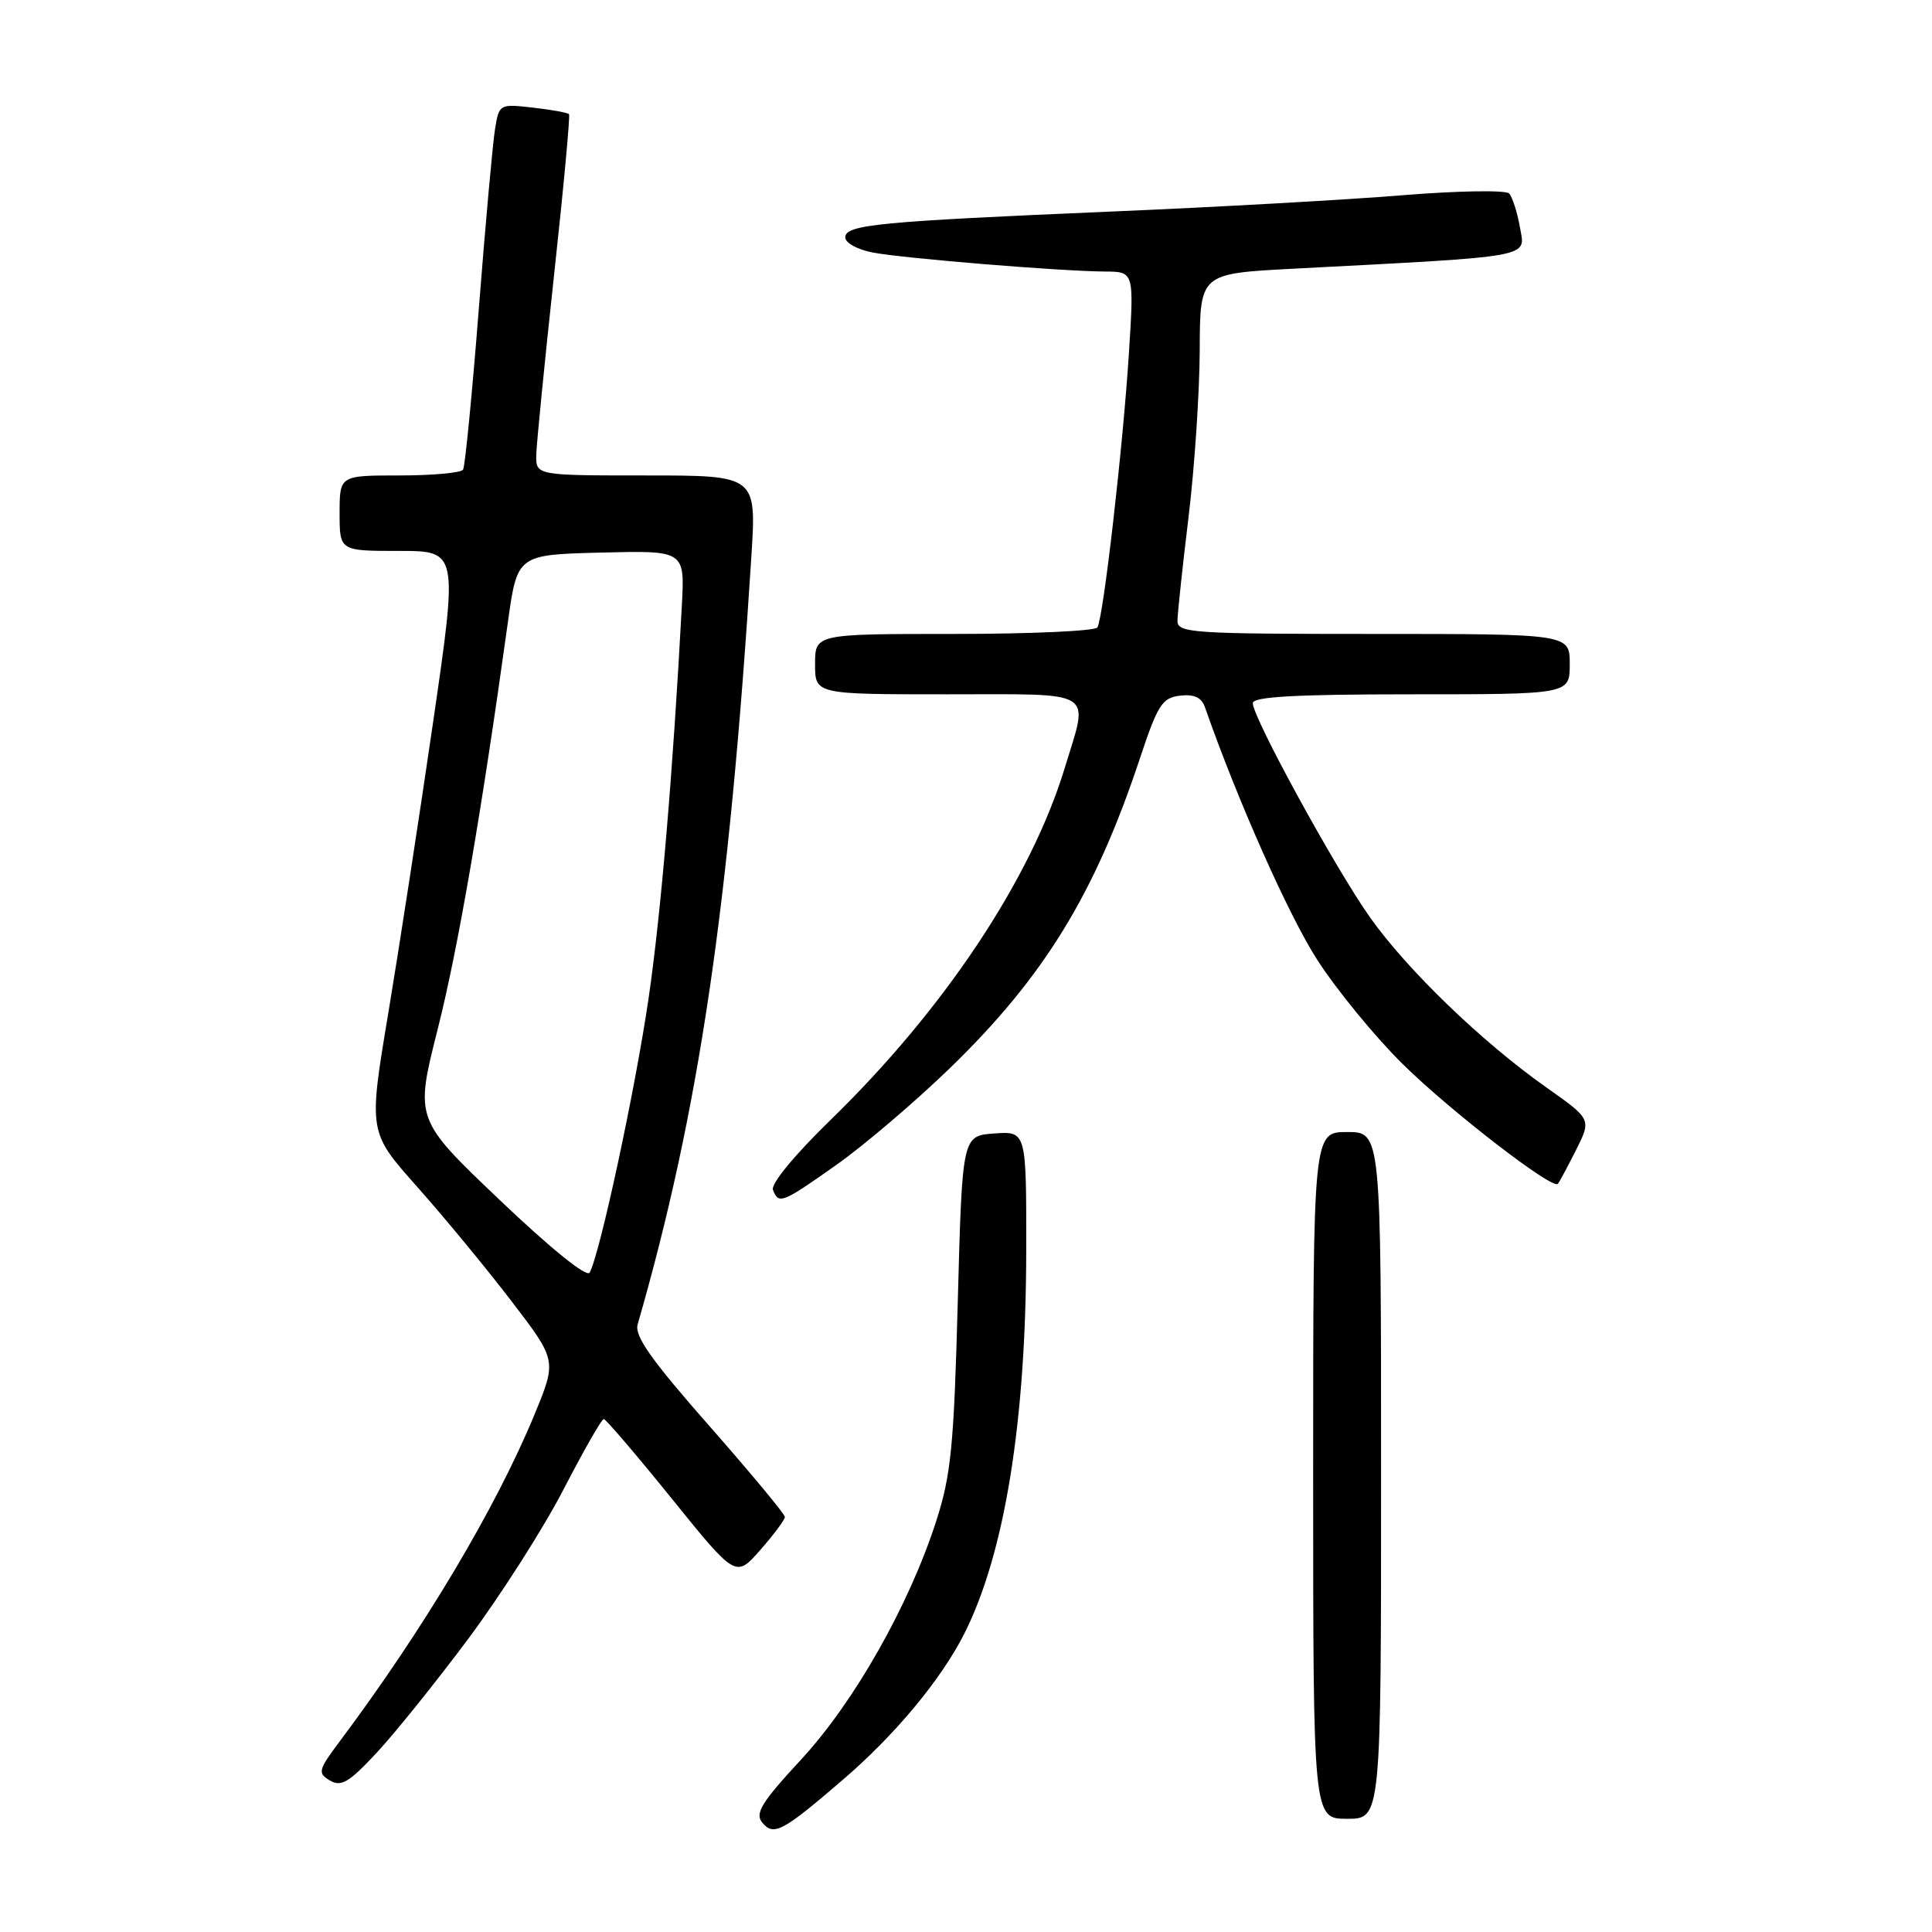<?xml version="1.0" encoding="UTF-8" standalone="no"?>
<!DOCTYPE svg PUBLIC "-//W3C//DTD SVG 1.1//EN" "http://www.w3.org/Graphics/SVG/1.1/DTD/svg11.dtd" >
<svg xmlns="http://www.w3.org/2000/svg" xmlns:xlink="http://www.w3.org/1999/xlink" version="1.1" viewBox="0 0 256 256">
 <g >
 <path fill="currentColor"
d=" M 111.69 235.82 C 118.59 229.90 124.70 222.55 127.76 216.50 C 133.12 205.89 135.96 188.40 135.98 165.69 C 136.00 149.89 136.00 149.89 131.75 150.19 C 127.50 150.50 127.50 150.50 126.91 172.50 C 126.40 191.56 126.02 195.44 124.07 201.50 C 120.47 212.69 113.19 225.55 106.14 233.16 C 100.90 238.82 100.00 240.29 101.00 241.50 C 102.52 243.33 103.67 242.72 111.69 235.82 Z  M 183.00 195.50 C 183.00 150.00 183.00 150.00 178.50 150.00 C 174.00 150.00 174.00 150.00 174.00 195.50 C 174.00 241.00 174.00 241.00 178.50 241.00 C 183.00 241.00 183.00 241.00 183.00 195.50 Z  M 62.10 217.08 C 66.37 211.34 72.04 202.46 74.68 197.34 C 77.33 192.22 79.72 188.03 80.00 188.03 C 80.28 188.04 84.33 192.78 89.00 198.56 C 97.50 209.08 97.50 209.08 100.75 205.37 C 102.54 203.34 104.00 201.37 104.00 201.00 C 104.00 200.63 99.48 195.19 93.96 188.91 C 86.31 180.22 84.05 177.02 84.49 175.50 C 92.61 147.31 96.60 120.41 99.56 73.75 C 100.24 63.00 100.24 63.00 85.62 63.00 C 71.00 63.00 71.00 63.00 71.06 60.25 C 71.10 58.74 72.16 48.05 73.41 36.50 C 74.67 24.95 75.56 15.33 75.40 15.13 C 75.23 14.93 73.08 14.54 70.62 14.26 C 66.18 13.76 66.13 13.78 65.59 17.13 C 65.29 18.98 64.32 29.71 63.44 40.98 C 62.56 52.24 61.62 61.80 61.36 62.23 C 61.10 62.65 57.31 63.00 52.94 63.00 C 45.00 63.00 45.00 63.00 45.00 68.00 C 45.00 73.00 45.00 73.00 52.84 73.00 C 60.69 73.00 60.69 73.00 57.38 95.75 C 55.56 108.26 52.89 125.59 51.45 134.25 C 48.82 150.00 48.82 150.00 55.27 157.25 C 58.82 161.24 64.43 168.04 67.75 172.38 C 73.78 180.25 73.78 180.25 70.85 187.37 C 65.74 199.77 56.18 215.81 45.06 230.68 C 42.16 234.55 42.06 234.94 43.71 235.92 C 45.20 236.81 46.24 236.19 49.92 232.24 C 52.35 229.63 57.83 222.81 62.10 217.08 Z  M 110.87 154.32 C 114.52 151.74 121.25 146.00 125.83 141.57 C 138.32 129.48 145.08 118.47 151.04 100.50 C 153.40 93.39 153.99 92.46 156.35 92.18 C 158.21 91.96 159.20 92.41 159.65 93.68 C 163.99 106.09 170.78 121.36 174.56 127.21 C 177.15 131.22 182.26 137.45 185.92 141.05 C 192.24 147.26 205.71 157.66 206.42 156.87 C 206.61 156.67 207.68 154.66 208.82 152.41 C 210.88 148.31 210.88 148.31 204.94 144.12 C 196.39 138.09 186.47 128.53 181.53 121.55 C 176.92 115.04 166.00 95.08 166.00 93.17 C 166.00 92.32 171.68 92.00 187.00 92.00 C 208.00 92.00 208.00 92.00 208.00 88.00 C 208.00 84.00 208.00 84.00 182.00 84.00 C 157.90 84.00 156.00 83.87 156.02 82.25 C 156.03 81.29 156.69 75.10 157.49 68.50 C 158.29 61.90 158.95 51.95 158.97 46.38 C 159.00 36.26 159.00 36.26 171.25 35.61 C 203.64 33.92 202.12 34.19 201.40 30.13 C 201.05 28.13 200.40 26.11 199.97 25.64 C 199.54 25.17 193.23 25.27 185.84 25.87 C 178.50 26.47 161.25 27.44 147.50 28.02 C 116.30 29.35 112.00 29.77 112.00 31.46 C 112.00 32.19 113.65 33.09 115.69 33.47 C 119.88 34.25 140.52 35.94 146.39 35.98 C 150.27 36.00 150.27 36.00 149.59 46.75 C 148.81 59.11 146.20 81.87 145.41 83.14 C 145.12 83.61 136.58 84.00 126.44 84.00 C 108.00 84.00 108.00 84.00 108.00 88.00 C 108.00 92.00 108.00 92.00 125.50 92.00 C 145.53 92.00 144.29 91.22 141.08 101.77 C 136.60 116.49 125.09 133.78 110.04 148.41 C 105.30 153.02 102.12 156.87 102.42 157.66 C 103.18 159.62 103.61 159.45 110.87 154.32 Z  M 66.24 159.03 C 54.98 148.31 54.98 148.31 57.99 136.40 C 60.70 125.68 63.77 107.86 67.29 82.50 C 68.54 73.50 68.54 73.50 79.64 73.22 C 90.74 72.94 90.74 72.94 90.35 80.22 C 89.17 102.31 87.59 120.94 85.95 132.22 C 84.20 144.25 79.49 166.18 78.13 168.63 C 77.75 169.30 72.97 165.44 66.24 159.03 Z "/>
</g>
</svg>